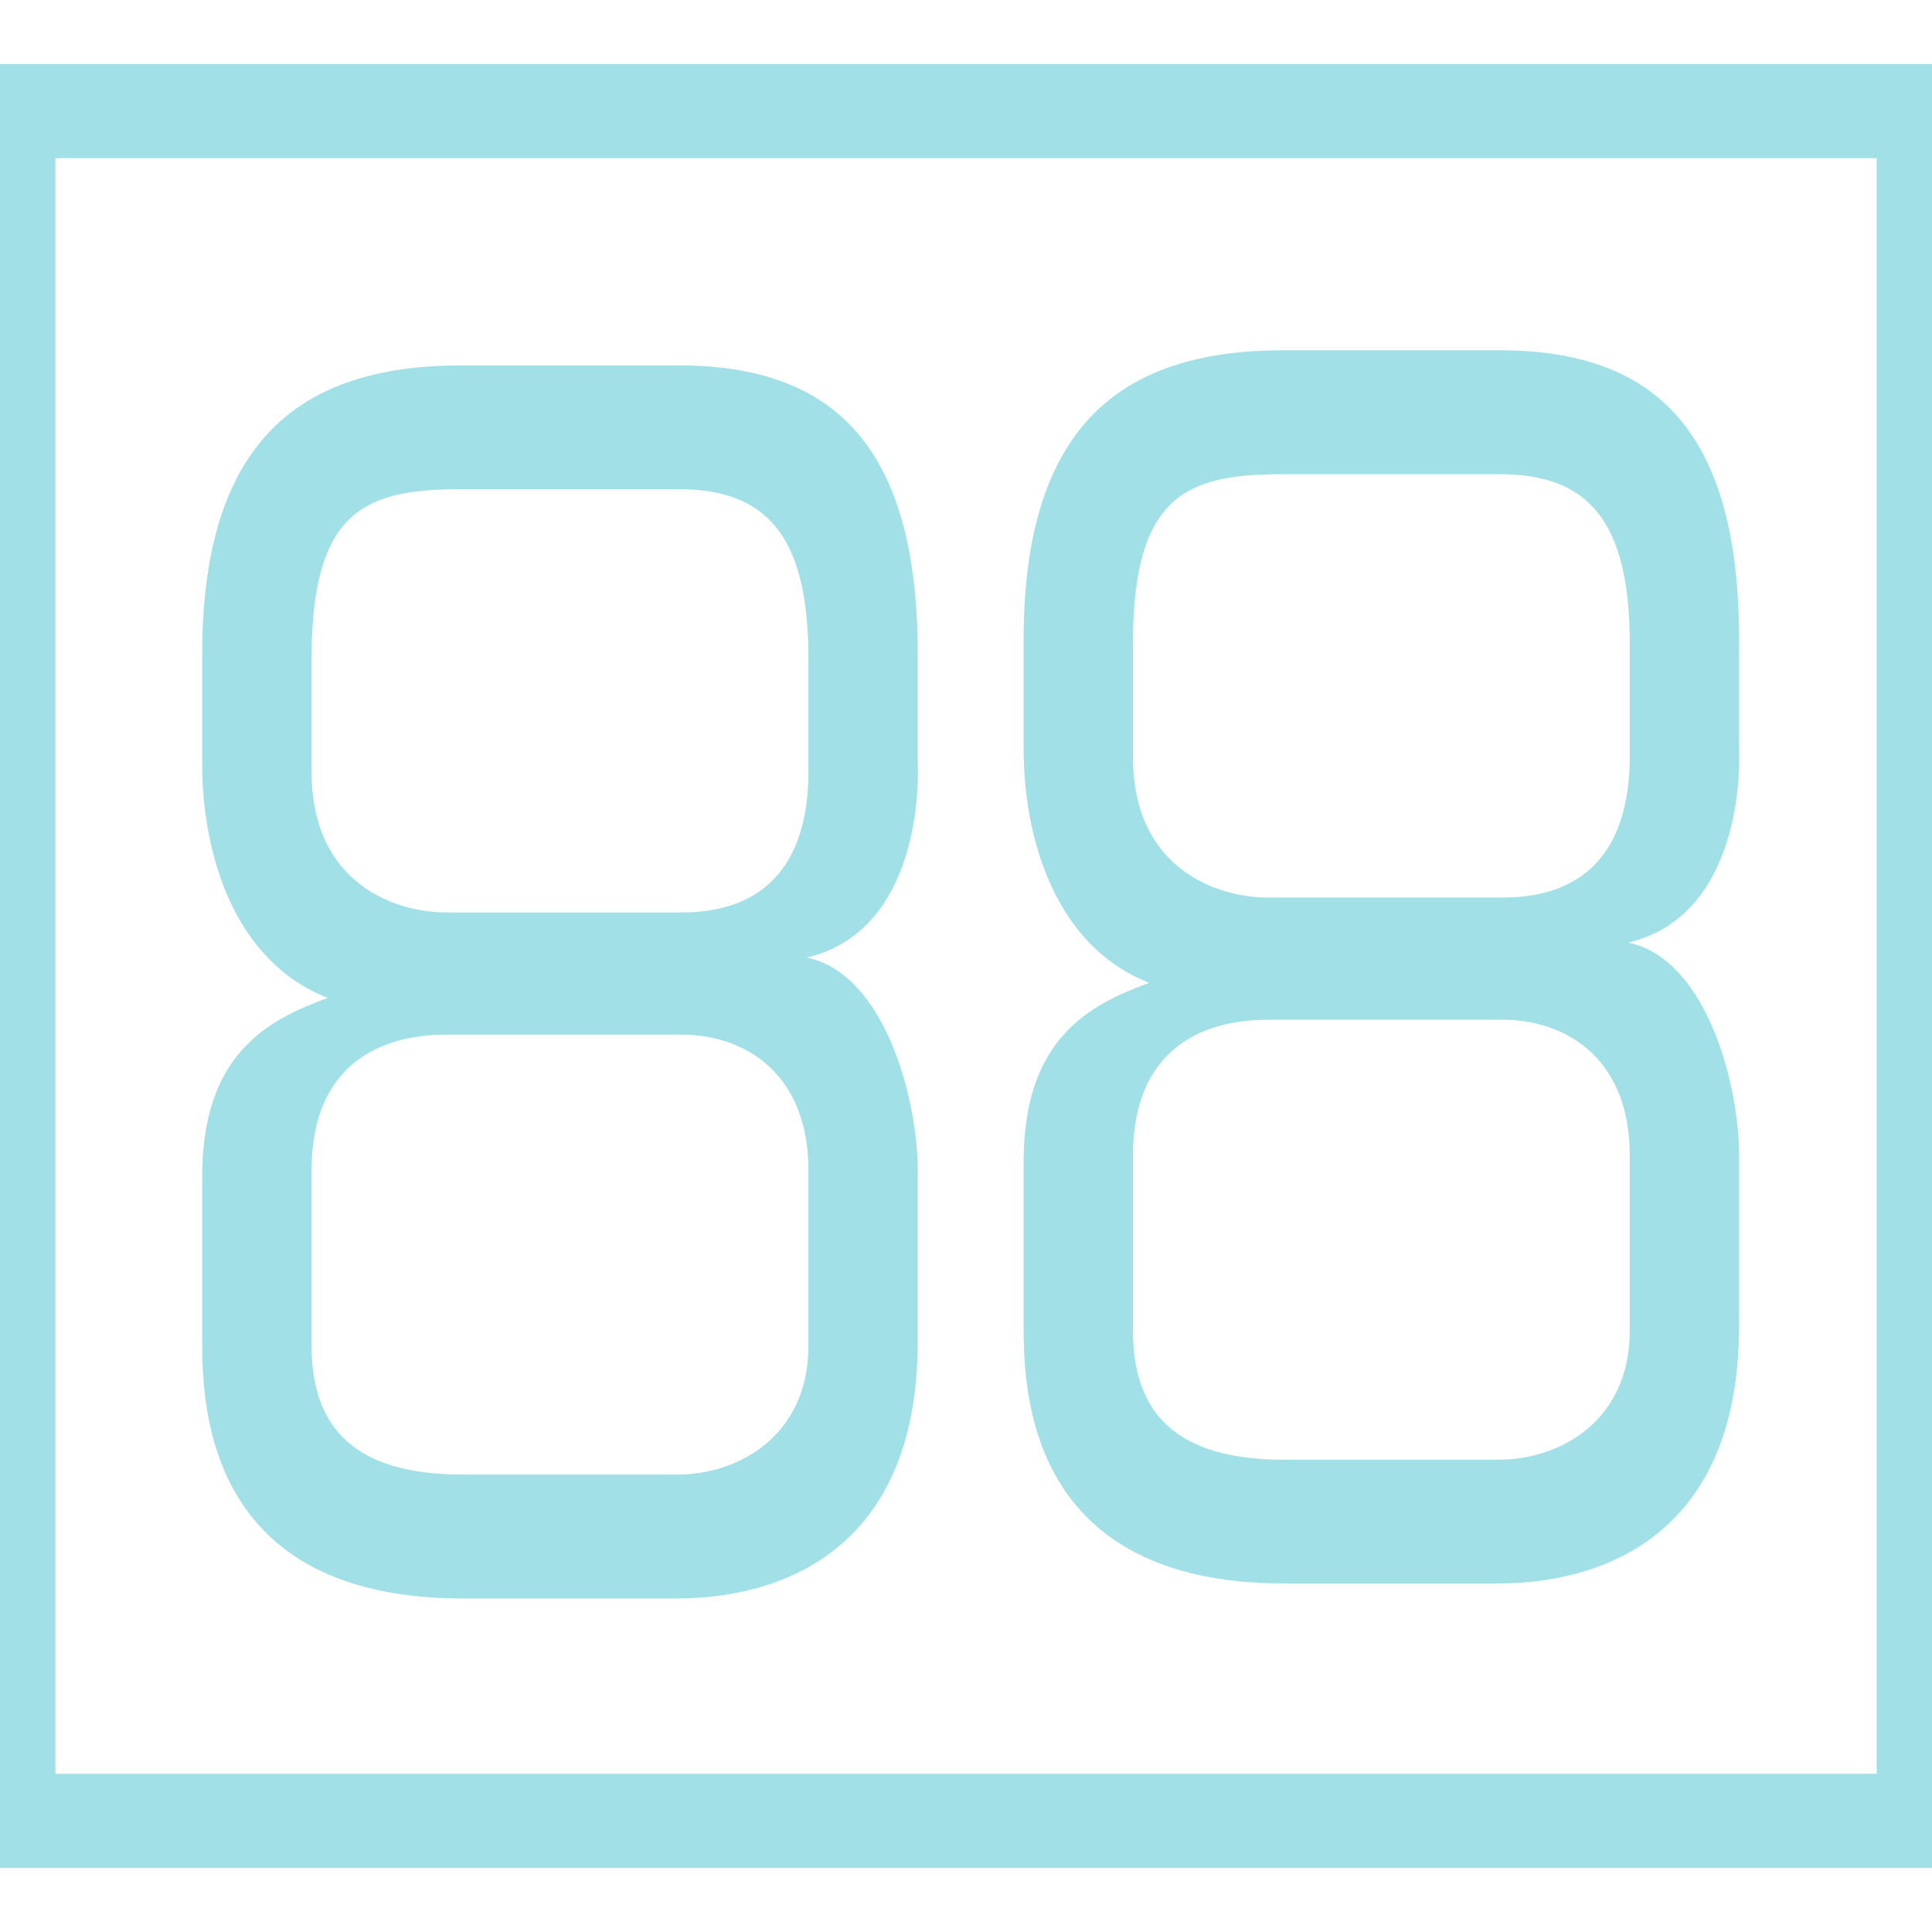 <?xml version="1.0" encoding="iso-8859-1"?>
<!-- Generator: Adobe Illustrator 18.1.1, SVG Export Plug-In . SVG Version: 6.00 Build 0)  -->
<svg version="1.1" id="Capa_1" xmlns="http://www.w3.org/2000/svg" xmlns:xlink="http://www.w3.org/1999/xlink" x="0px" y="0px"
	 viewBox="0 0 24.716 24.716" style="enable-background:new 0 0 24.716 24.716;;fill:#A1E0E7;" xml:space="preserve">
<g>
	<g>
		<path style="fill:#030104;;fill:#A1E0E7;" d="M0,0.819v23.077h24.716V0.819H0z M24.008,22.692H0.709V2.023h23.299V22.692z"/>
		<path style="fill:#030104;;fill:#A1E0E7;" d="M5.915,20.449h2.743c1.21,0,3.083-0.513,3.083-3.296v-2.098c0.019-0.921-0.397-2.59-1.419-2.805
			c1.362-0.321,1.438-2.012,1.419-2.483v-1.39c0-2.633-1.041-3.703-3.064-3.703H5.915c-1.948,0-3.329,0.835-3.329,3.703v1.391
			c0,1.135,0.397,2.526,1.607,2.998c-0.756,0.277-1.607,0.706-1.607,2.29v2.098C2.587,18.031,2.662,20.449,5.915,20.449z
			 M3.986,9.875V8.42c0-1.927,0.719-2.162,1.929-2.162h2.762c1.116,0,1.665,0.578,1.665,2.162v1.455
			c0,0.771-0.246,1.798-1.627,1.798H5.708C5.064,11.674,3.986,11.309,3.986,9.875z M3.986,14.969c0-1.326,0.852-1.733,1.722-1.733
			h3.007c0.833,0,1.627,0.514,1.627,1.733v2.247c0,1.135-0.87,1.648-1.683,1.648H5.915c-1.38,0-1.929-0.6-1.929-1.648V14.969z"/>
		<path style="fill:#030104;;fill:#A1E0E7;" d="M16.424,20.257h2.742c1.21,0,3.082-0.514,3.082-3.297v-2.098c0.021-0.92-0.396-2.59-1.418-2.804
			c1.362-0.321,1.438-2.012,1.418-2.483v-1.39c0-2.633-1.04-3.704-3.063-3.704h-2.761c-1.949,0-3.329,0.835-3.329,3.704v1.391
			c0,1.134,0.396,2.526,1.607,2.997c-0.757,0.278-1.607,0.706-1.607,2.29v2.098C13.095,17.839,13.17,20.257,16.424,20.257z
			 M14.494,9.684V8.229c0-1.927,0.718-2.163,1.93-2.163h2.761c1.116,0,1.664,0.579,1.664,2.163v1.455
			c0,0.771-0.246,1.798-1.626,1.798h-3.008C15.573,11.481,14.494,11.118,14.494,9.684z M14.494,14.778
			c0-1.326,0.852-1.732,1.721-1.732h3.008c0.832,0,1.626,0.513,1.626,1.732v2.248c0,1.135-0.87,1.648-1.683,1.648h-2.742
			c-1.381,0-1.93-0.6-1.93-1.648C14.494,17.025,14.494,14.778,14.494,14.778z"/>
	</g>
</g>
<g>
</g>
<g>
</g>
<g>
</g>
<g>
</g>
<g>
</g>
<g>
</g>
<g>
</g>
<g>
</g>
<g>
</g>
<g>
</g>
<g>
</g>
<g>
</g>
<g>
</g>
<g>
</g>
<g>
</g>
</svg>
